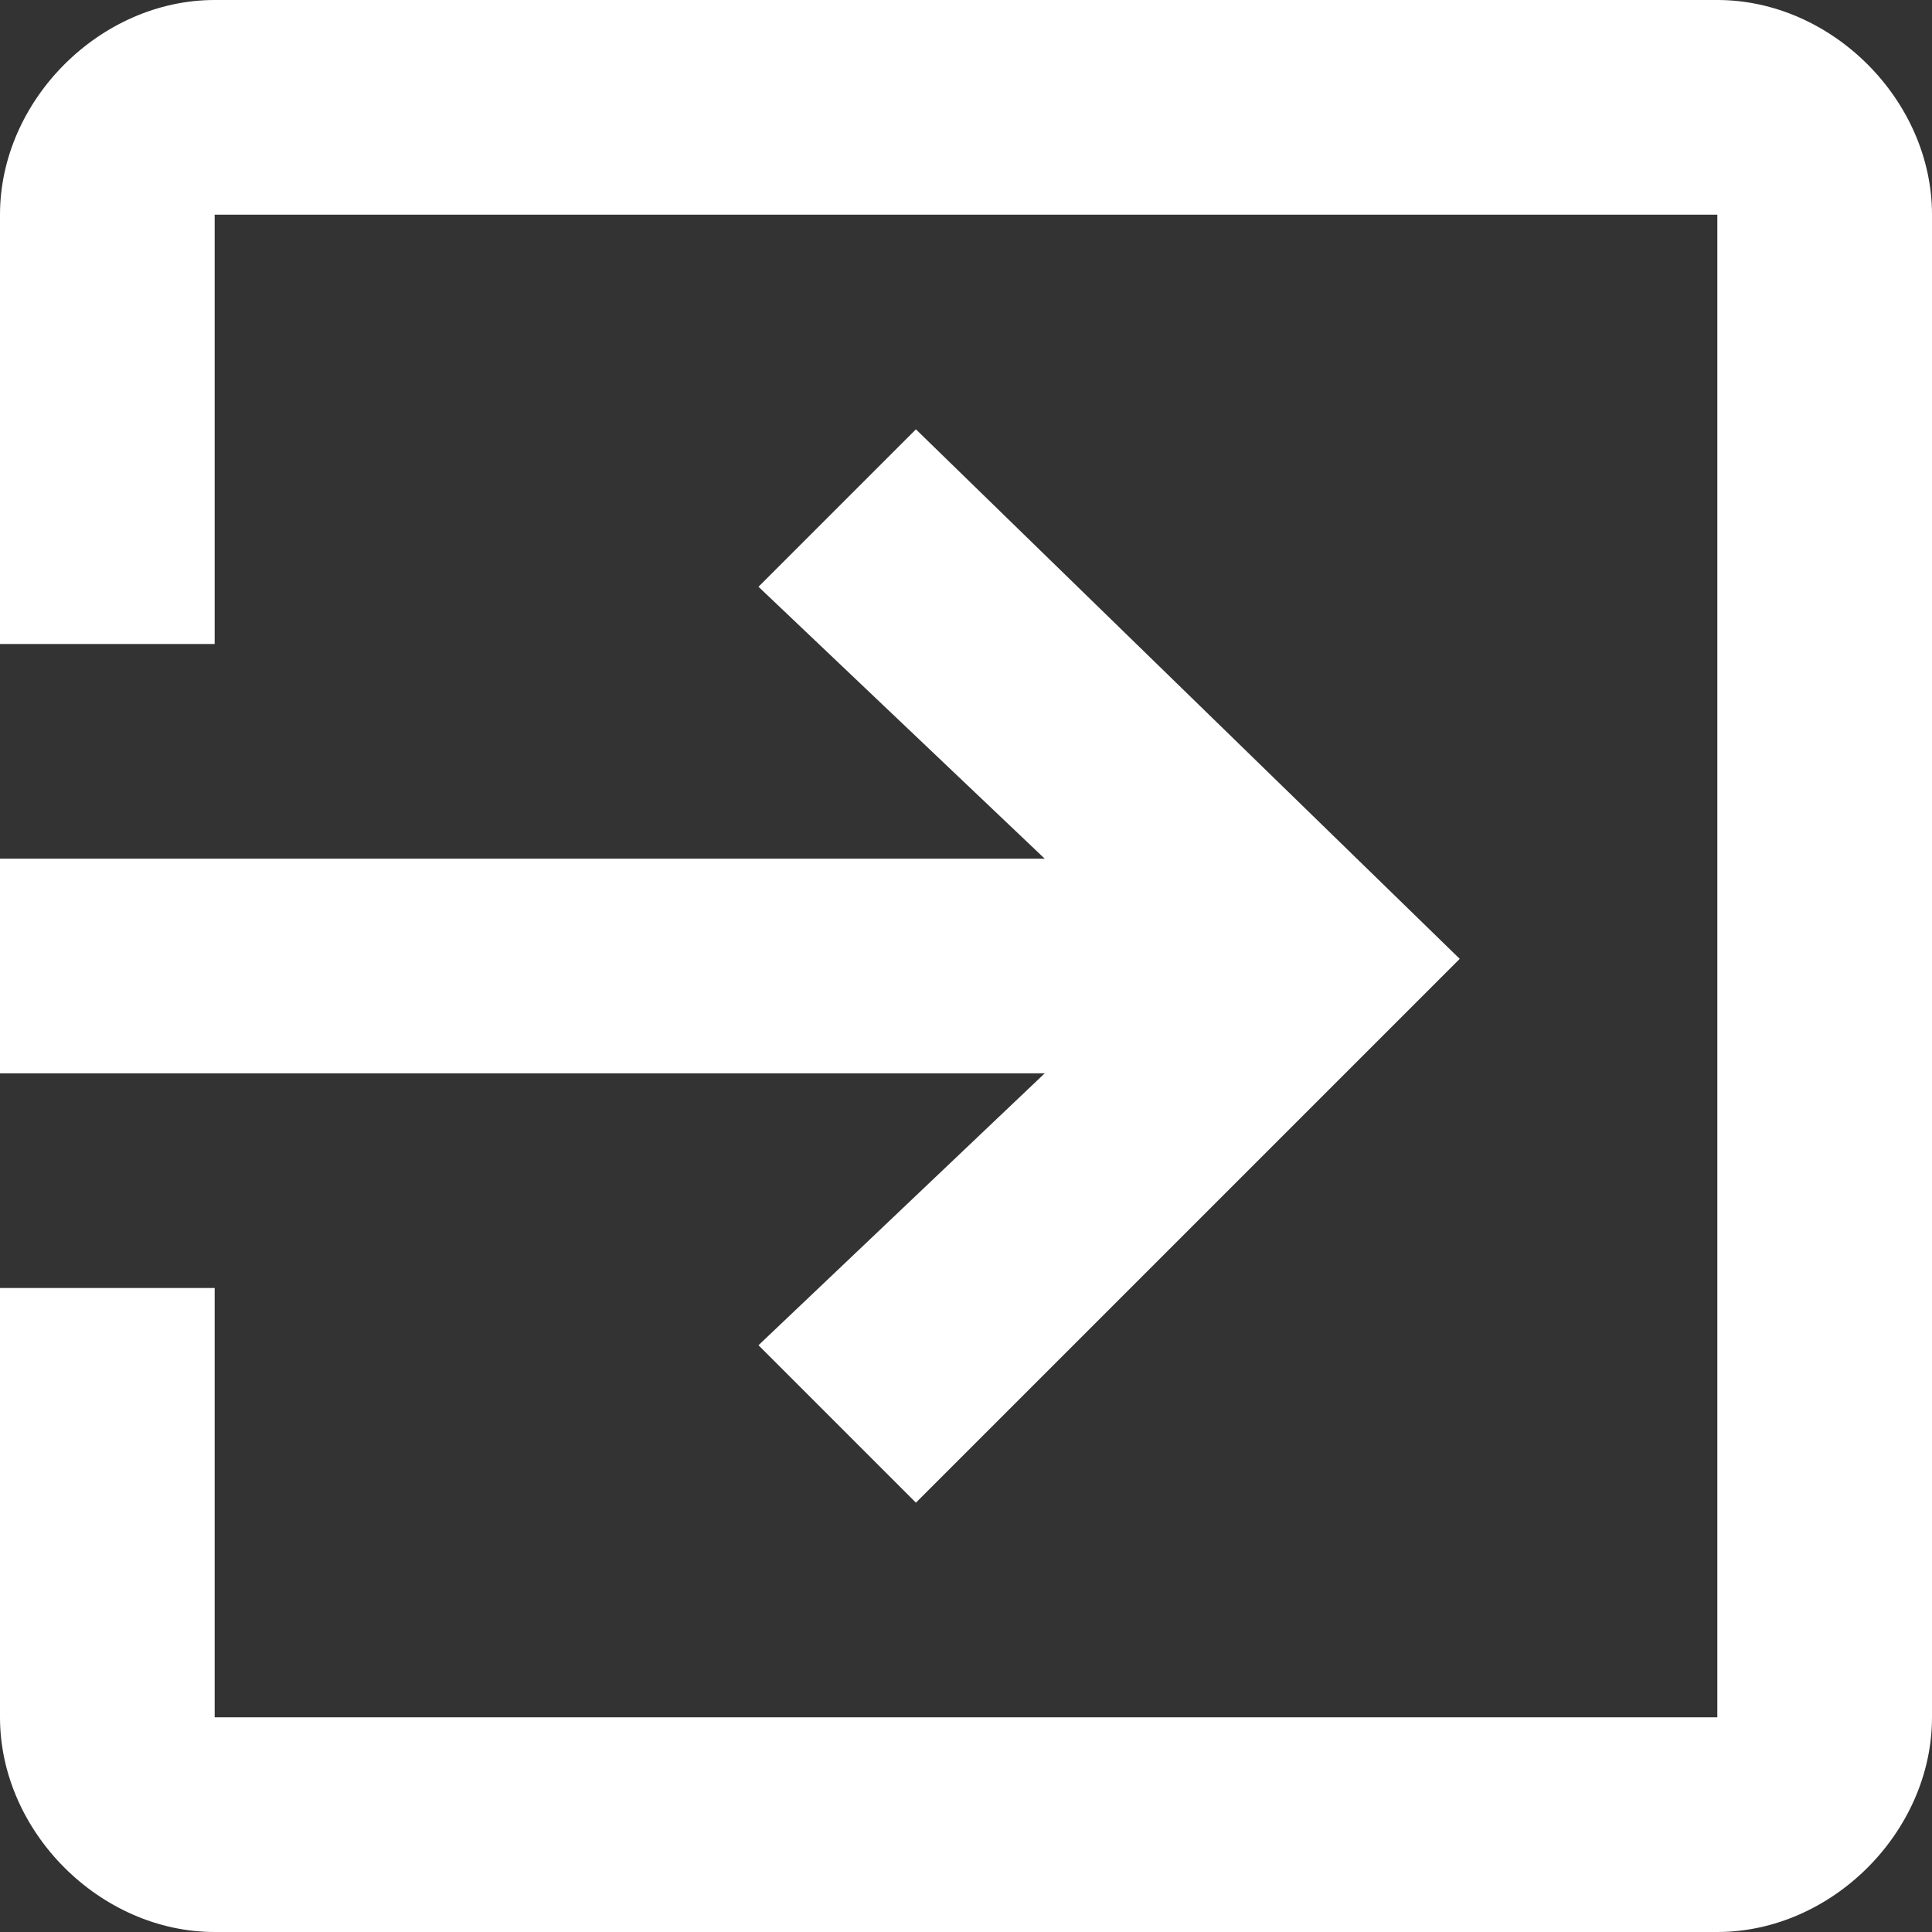 <?xml version="1.0" encoding="utf-8"?>
<!-- Generator: Adobe Illustrator 24.1.2, SVG Export Plug-In . SVG Version: 6.00 Build 0)  -->
<svg version="1.1" id="Capa_1" xmlns="http://www.w3.org/2000/svg" xmlns:xlink="http://www.w3.org/1999/xlink" x="0px" y="0px"
	 viewBox="0 0 13.5 13.5" style="enable-background:new 0 0 13.5 13.5;" xml:space="preserve">
<rect x="0" y="0" width="13.5" height="13.5" fill="#333333" stroke="none"/>
<style type="text/css">
	.st0{fill:#FFFFFF;}
</style>
<path class="st0" d="M5.3,9.4l1.1,1.1l3.8-3.8L6.4,3L5.3,4.1L7.3,6H0v1.5h7.3L5.3,9.4z M12,0H1.5C0.7,0,0,0.7,0,1.5v3h1.5v-3H12V12
	H1.5V9H0v3c0,0.8,0.7,1.5,1.5,1.5H12c0.8,0,1.5-0.7,1.5-1.5V1.5C13.5,0.7,12.8,0,12,0z"/>
</svg>
